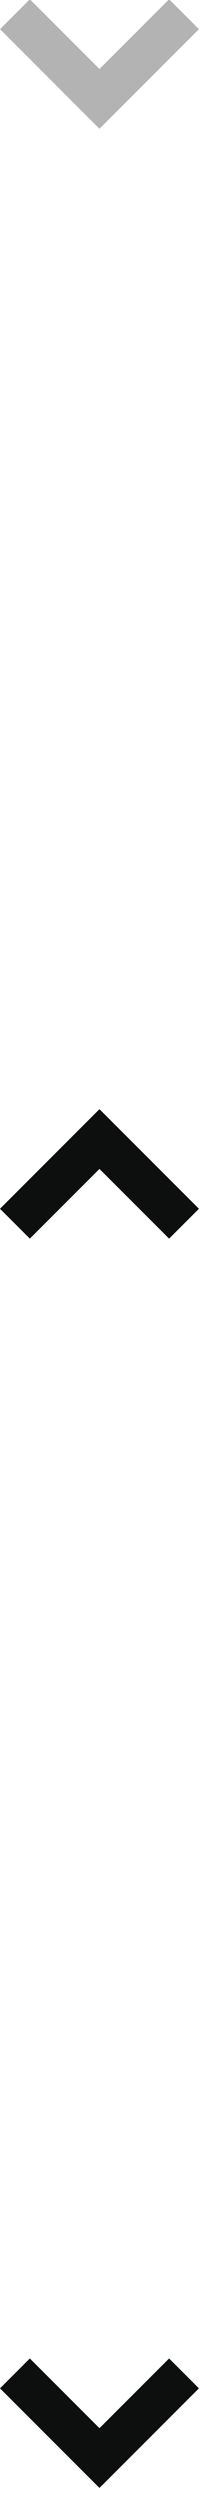 <?xml version="1.0" encoding="UTF-8"?>
<svg width="12px" height="142px" viewBox="0 0 12 142" version="1.1" xmlns="http://www.w3.org/2000/svg" xmlns:xlink="http://www.w3.org/1999/xlink">
    <!-- Generator: Sketch 46.2 (44496) - http://www.bohemiancoding.com/sketch -->
    <title>Table arrows</title>
    <desc>Created with Sketch.</desc>
    <defs></defs>
    <g id="Page-1" stroke="none" stroke-width="1" fill="none" fill-rule="evenodd">
        <g id="Tasks" transform="translate(-825, -832)">
            <g id="Table-arrows" transform="translate(825, 828)">
                <path d="M9.657,4.057 L9.657,1.657 L1.657,1.657 L1.657,9.657 L4.057,9.657 L4.057,4.057 L9.657,4.057 Z" id="Combined-Shape-Copy" fill="#B3B3B3" transform="translate(5.657, 5.657) scale(1, -1) rotate(45) translate(-5.657, -5.657) "></path>
                <path d="M9.657,71.057 L9.657,68.657 L1.657,68.657 L1.657,76.657 L4.057,76.657 L4.057,71.057 L9.657,71.057 Z" id="Combined-Shape-Copy-2" fill="#0D0F0F" transform="translate(5.657, 72.657) rotate(45) translate(-5.657, -72.657) "></path>
                <path d="M9.657,138.057 L9.657,135.657 L1.657,135.657 L1.657,143.657 L4.057,143.657 L4.057,138.057 L9.657,138.057 Z" id="Combined-Shape-Copy-2" fill="#0D0F0F" transform="translate(5.657, 139.657) scale(1, -1) rotate(45) translate(-5.657, -139.657) "></path>
            </g>
        </g>
    </g>
</svg>